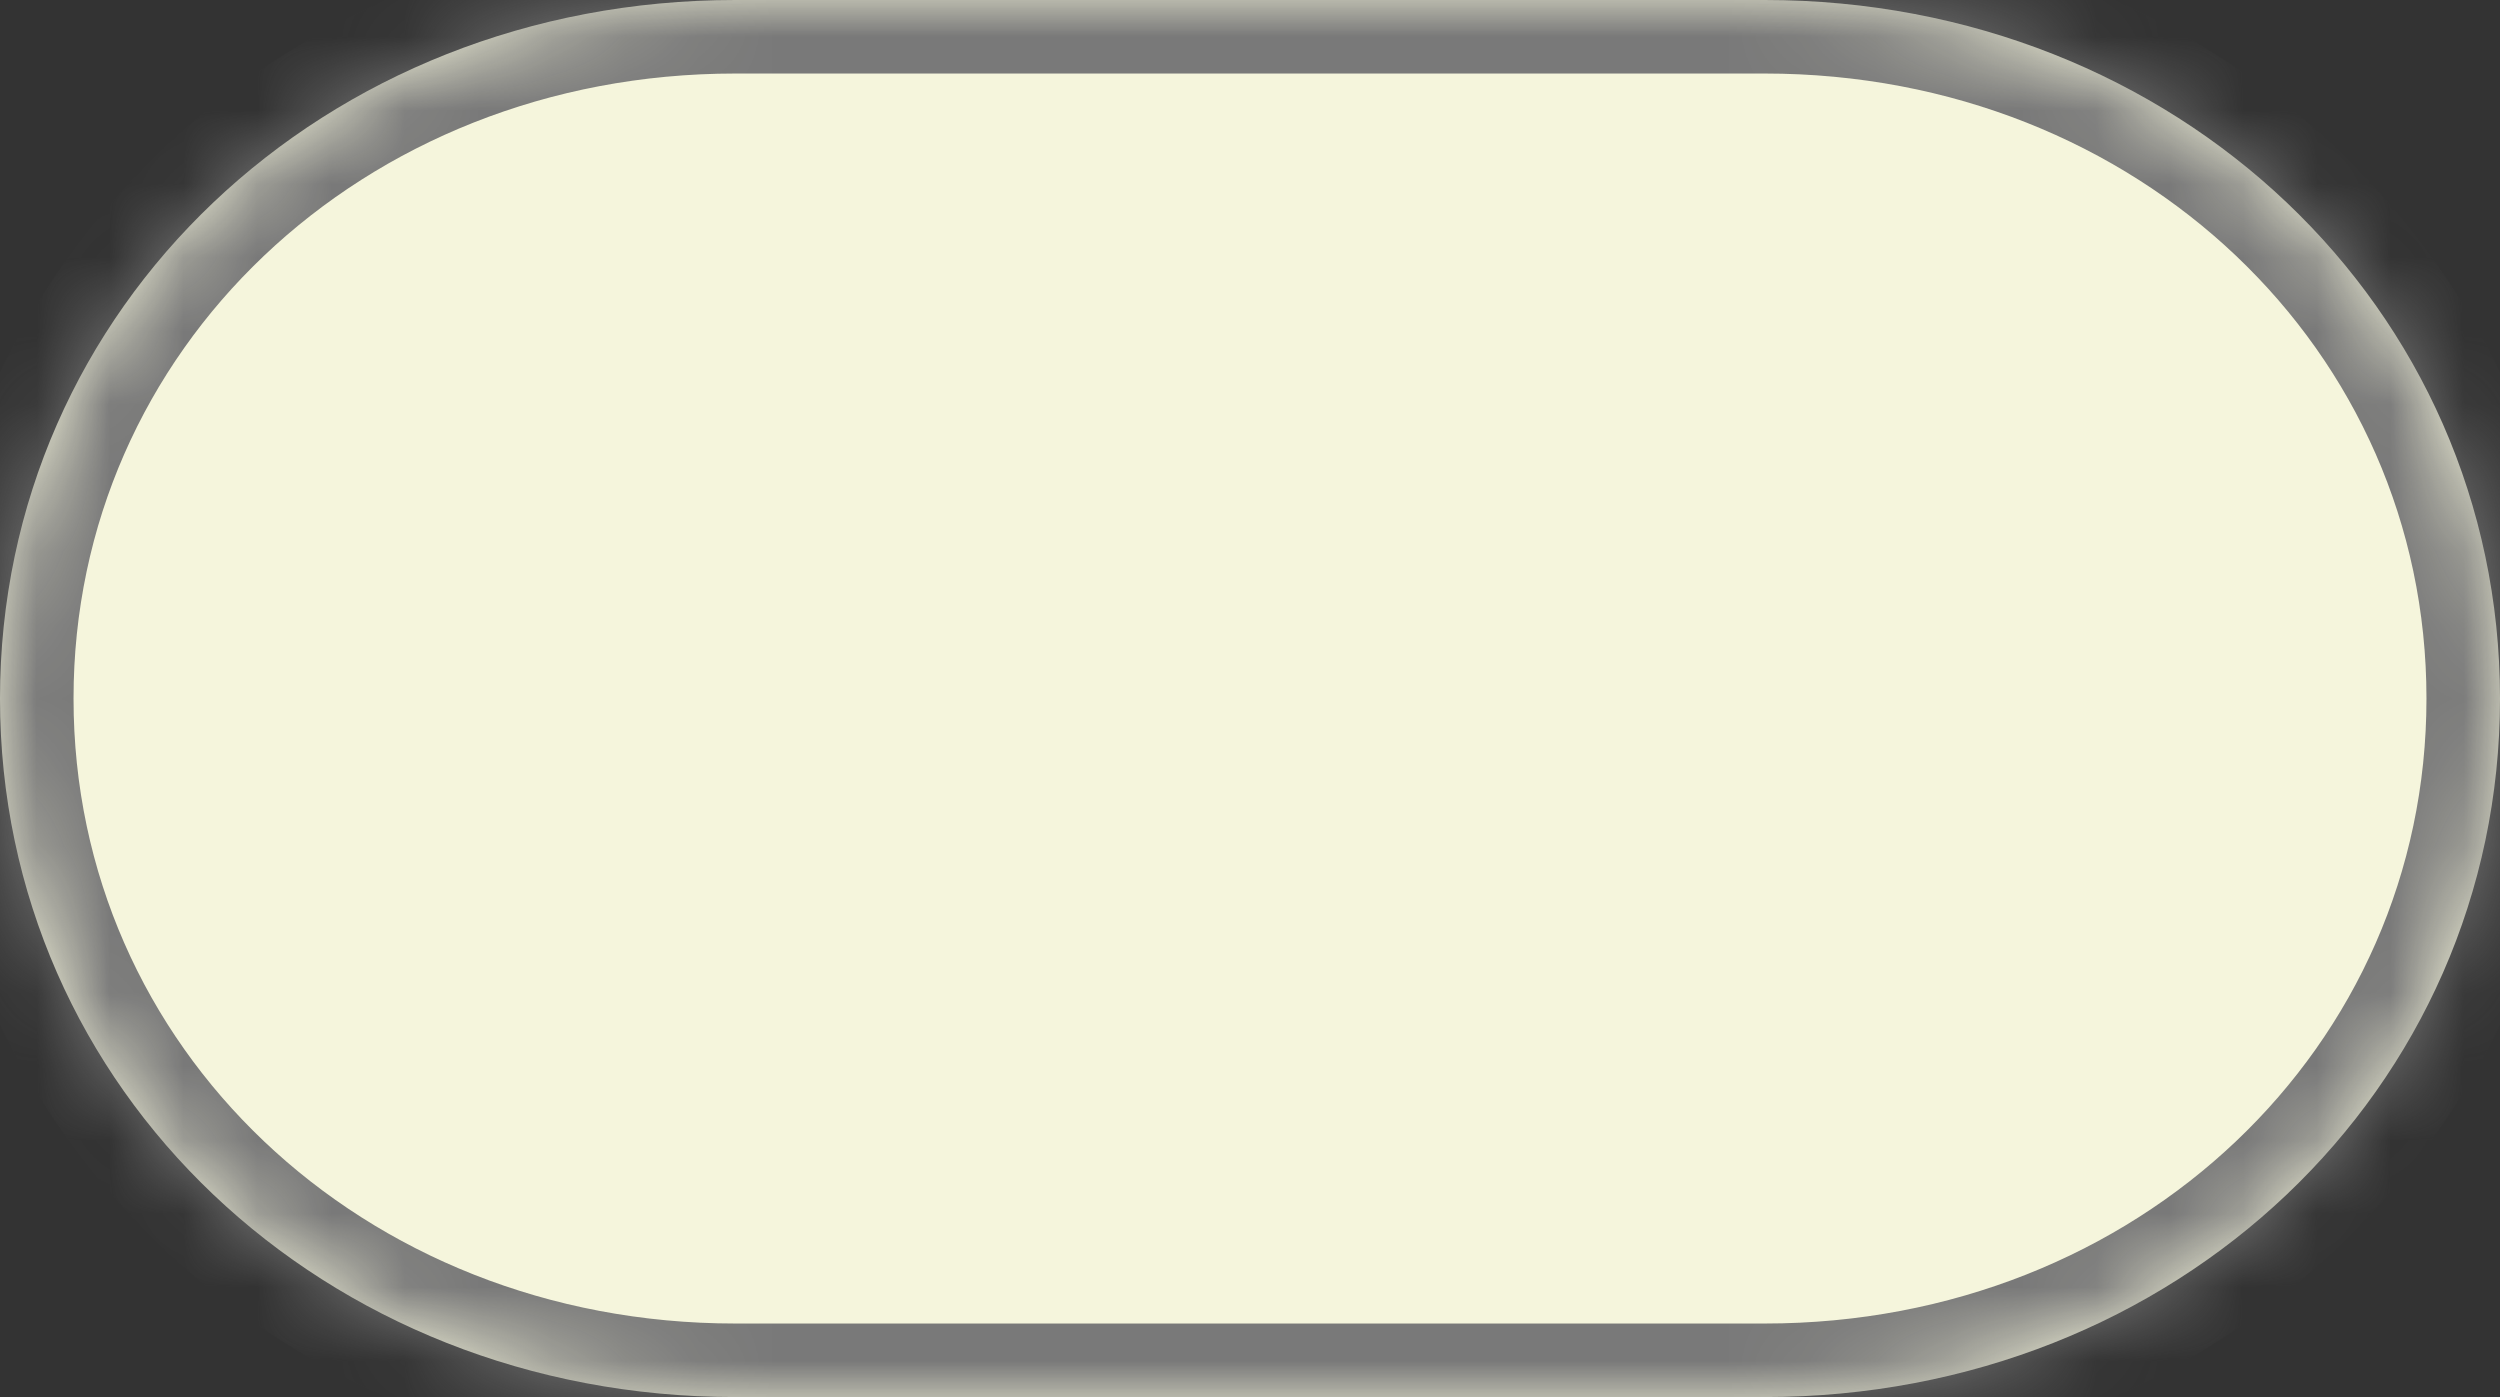 ﻿<?xml version="1.0" encoding="utf-8"?>
<svg version="1.1" xmlns:xlink="http://www.w3.org/1999/xlink" width="34px" height="19px" xmlns="http://www.w3.org/2000/svg">
  <rect width="100%" height="100%" fill="#333333" stroke="none"/>
  <defs>
    <mask fill="white" id="clip3">
      <path d="M 10 19  C 4.4 19  0 14.82  0 9.5  C 0 4.18  4.4 0  10 0  L 24 0  C 29.6 0  34 4.18  34 9.5  C 34 14.82  29.6 19  24 19  L 14 19  L 10 19  Z " fill-rule="evenodd" />
    </mask>
  </defs>
  <g transform="matrix(1 0 0 1 -45 -355 )">
    <path d="M 10 19  C 4.4 19  0 14.82  0 9.5  C 0 4.18  4.4 0  10 0  L 24 0  C 29.6 0  34 4.18  34 9.5  C 34 14.82  29.6 19  24 19  L 14 19  L 10 19  Z " fill-rule="nonzero" fill="#f5f5dc" stroke="none" transform="matrix(1 0 0 1 45 355 )" />
    <path d="M 10 19  C 4.4 19  0 14.82  0 9.5  C 0 4.18  4.4 0  10 0  L 24 0  C 29.6 0  34 4.18  34 9.5  C 34 14.82  29.6 19  24 19  L 14 19  L 10 19  Z " stroke-width="2" stroke="#797979" fill="none" transform="matrix(1 0 0 1 45 355 )" mask="url(#clip3)" />
  </g>
</svg>
